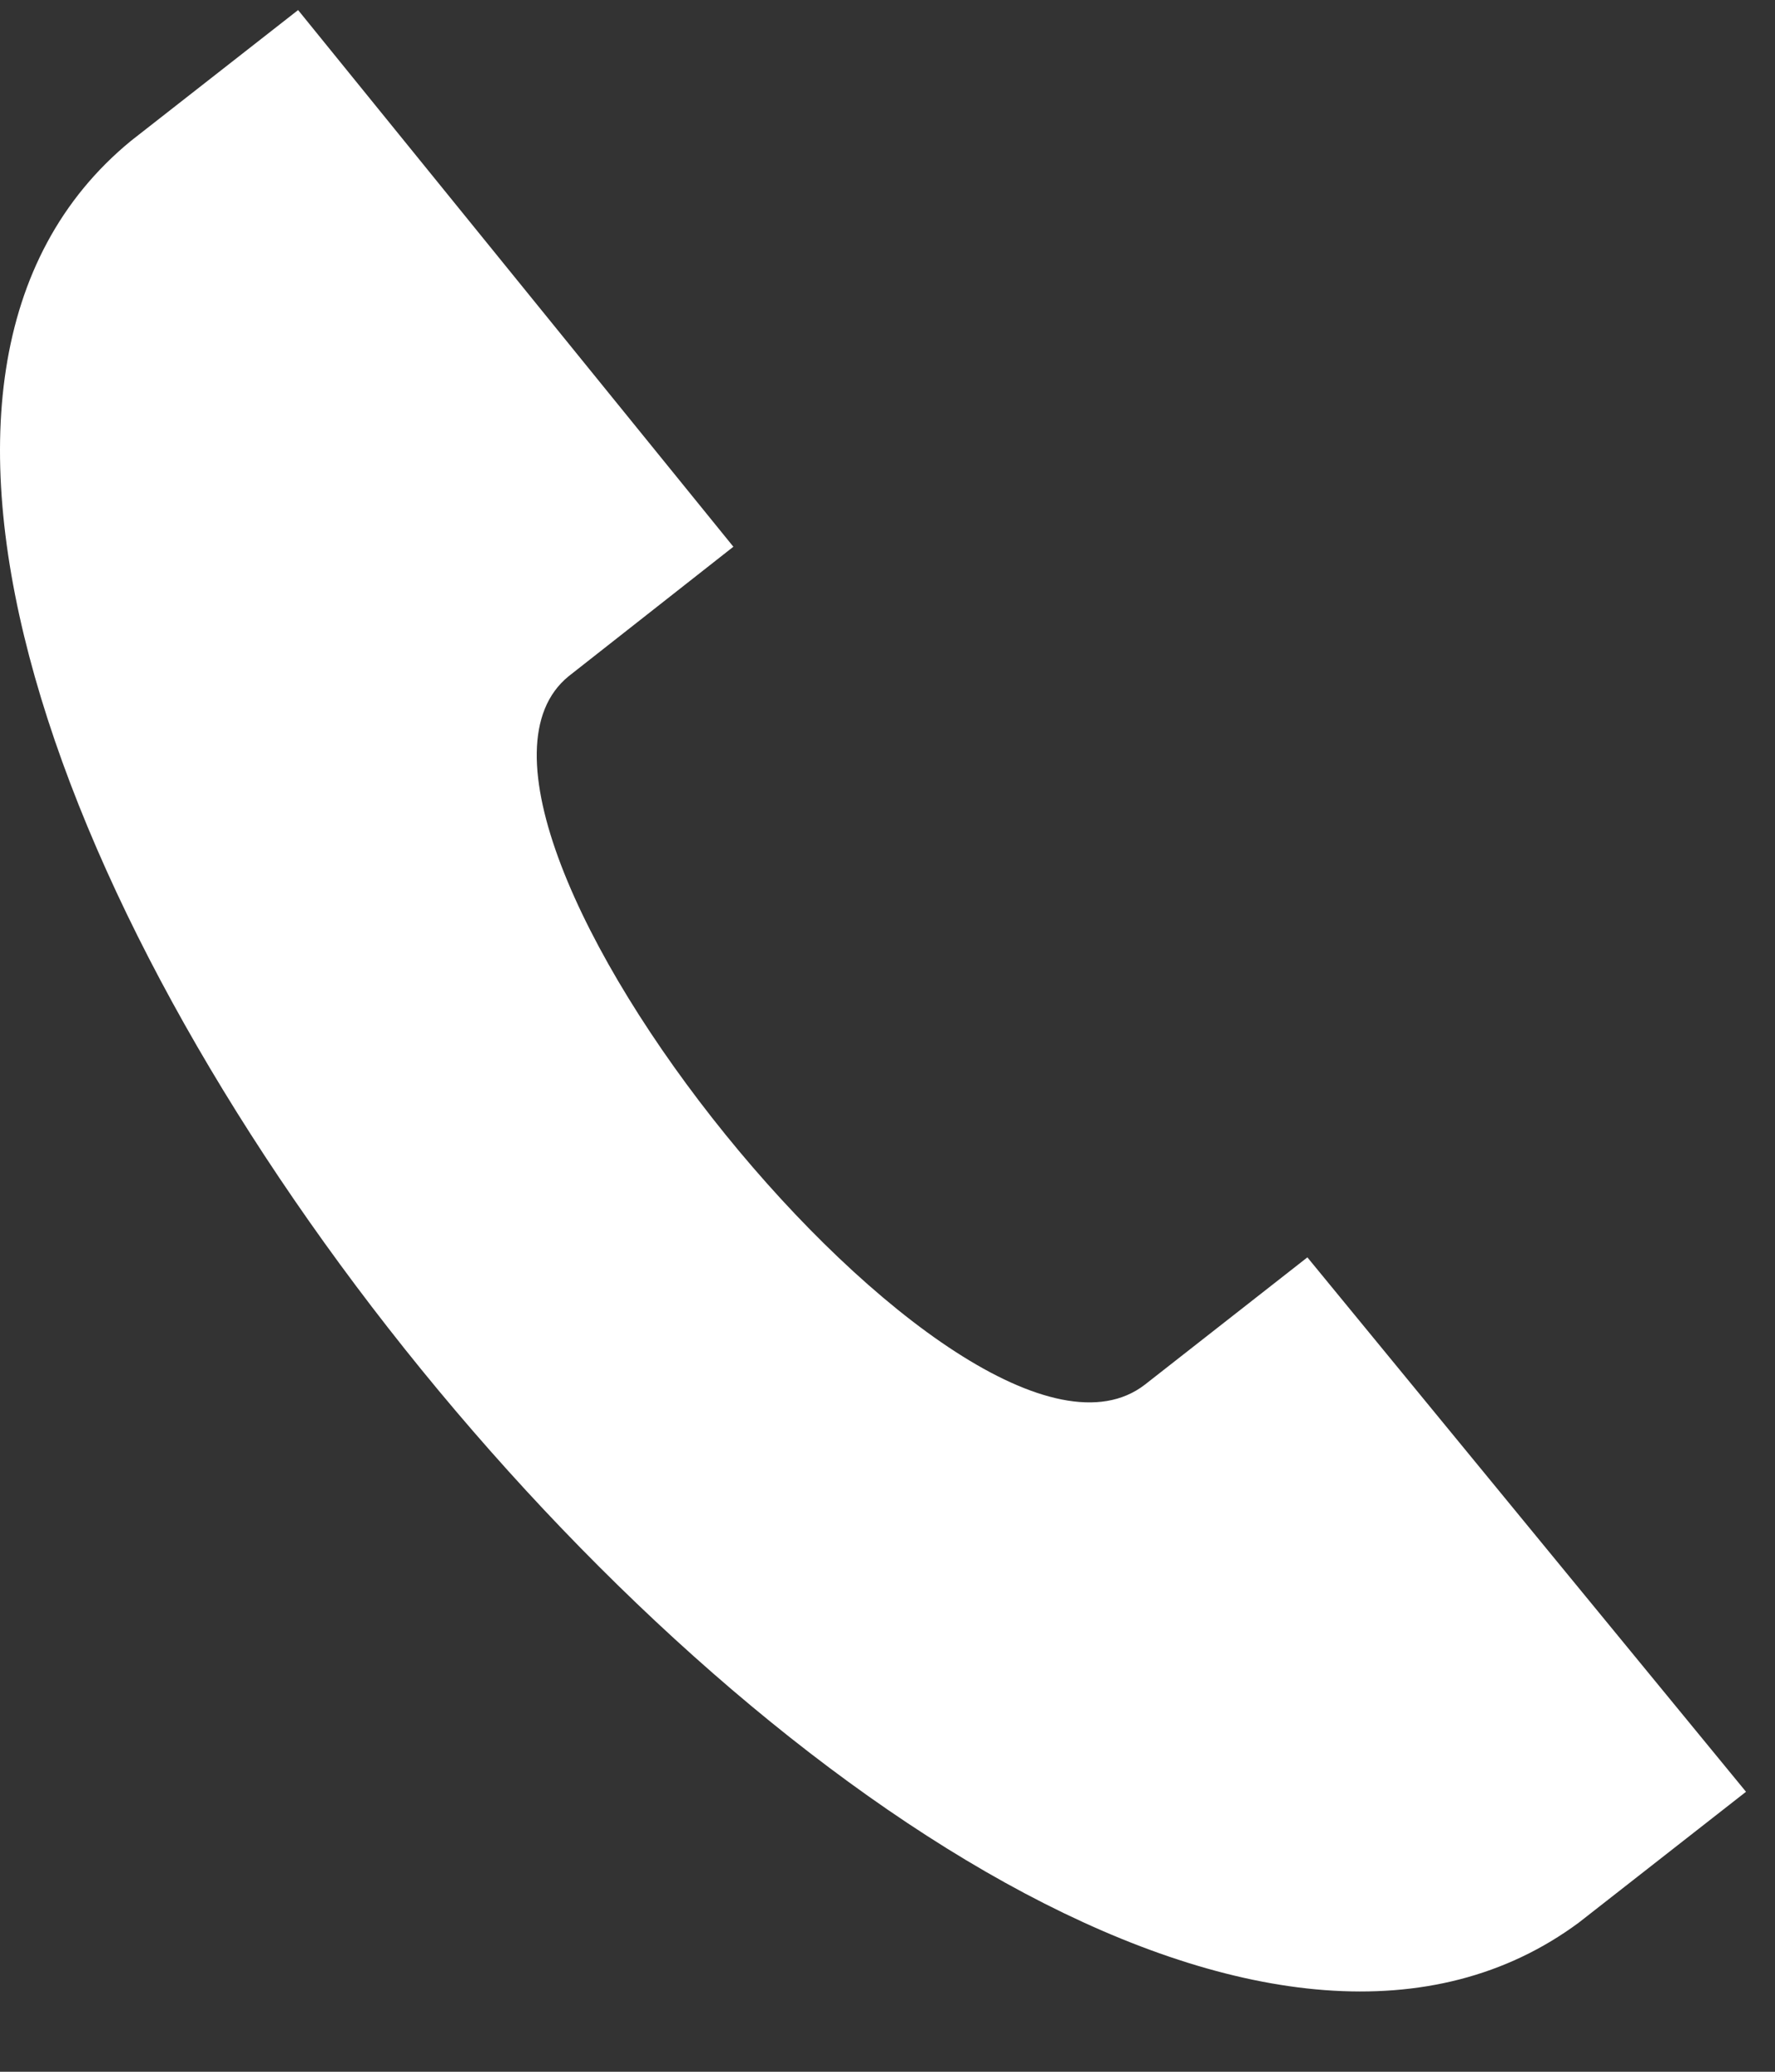 <svg width="18" height="21" viewBox="0 0 18 21" fill="none" xmlns="http://www.w3.org/2000/svg">
<rect x="0" y="0" width="18" height="21" fill="#333333" stroke="none"/>
<path d="M17.706 18.162L13.258 12.745L11.609 14.036C9.8 15.43 4.026 8.273 5.766 6.855L7.437 5.542L3.023 0.102L1.329 1.427C-4.434 6.152 10.053 23.902 16.012 19.487L17.706 18.162Z" fill="white"/>
</svg>

